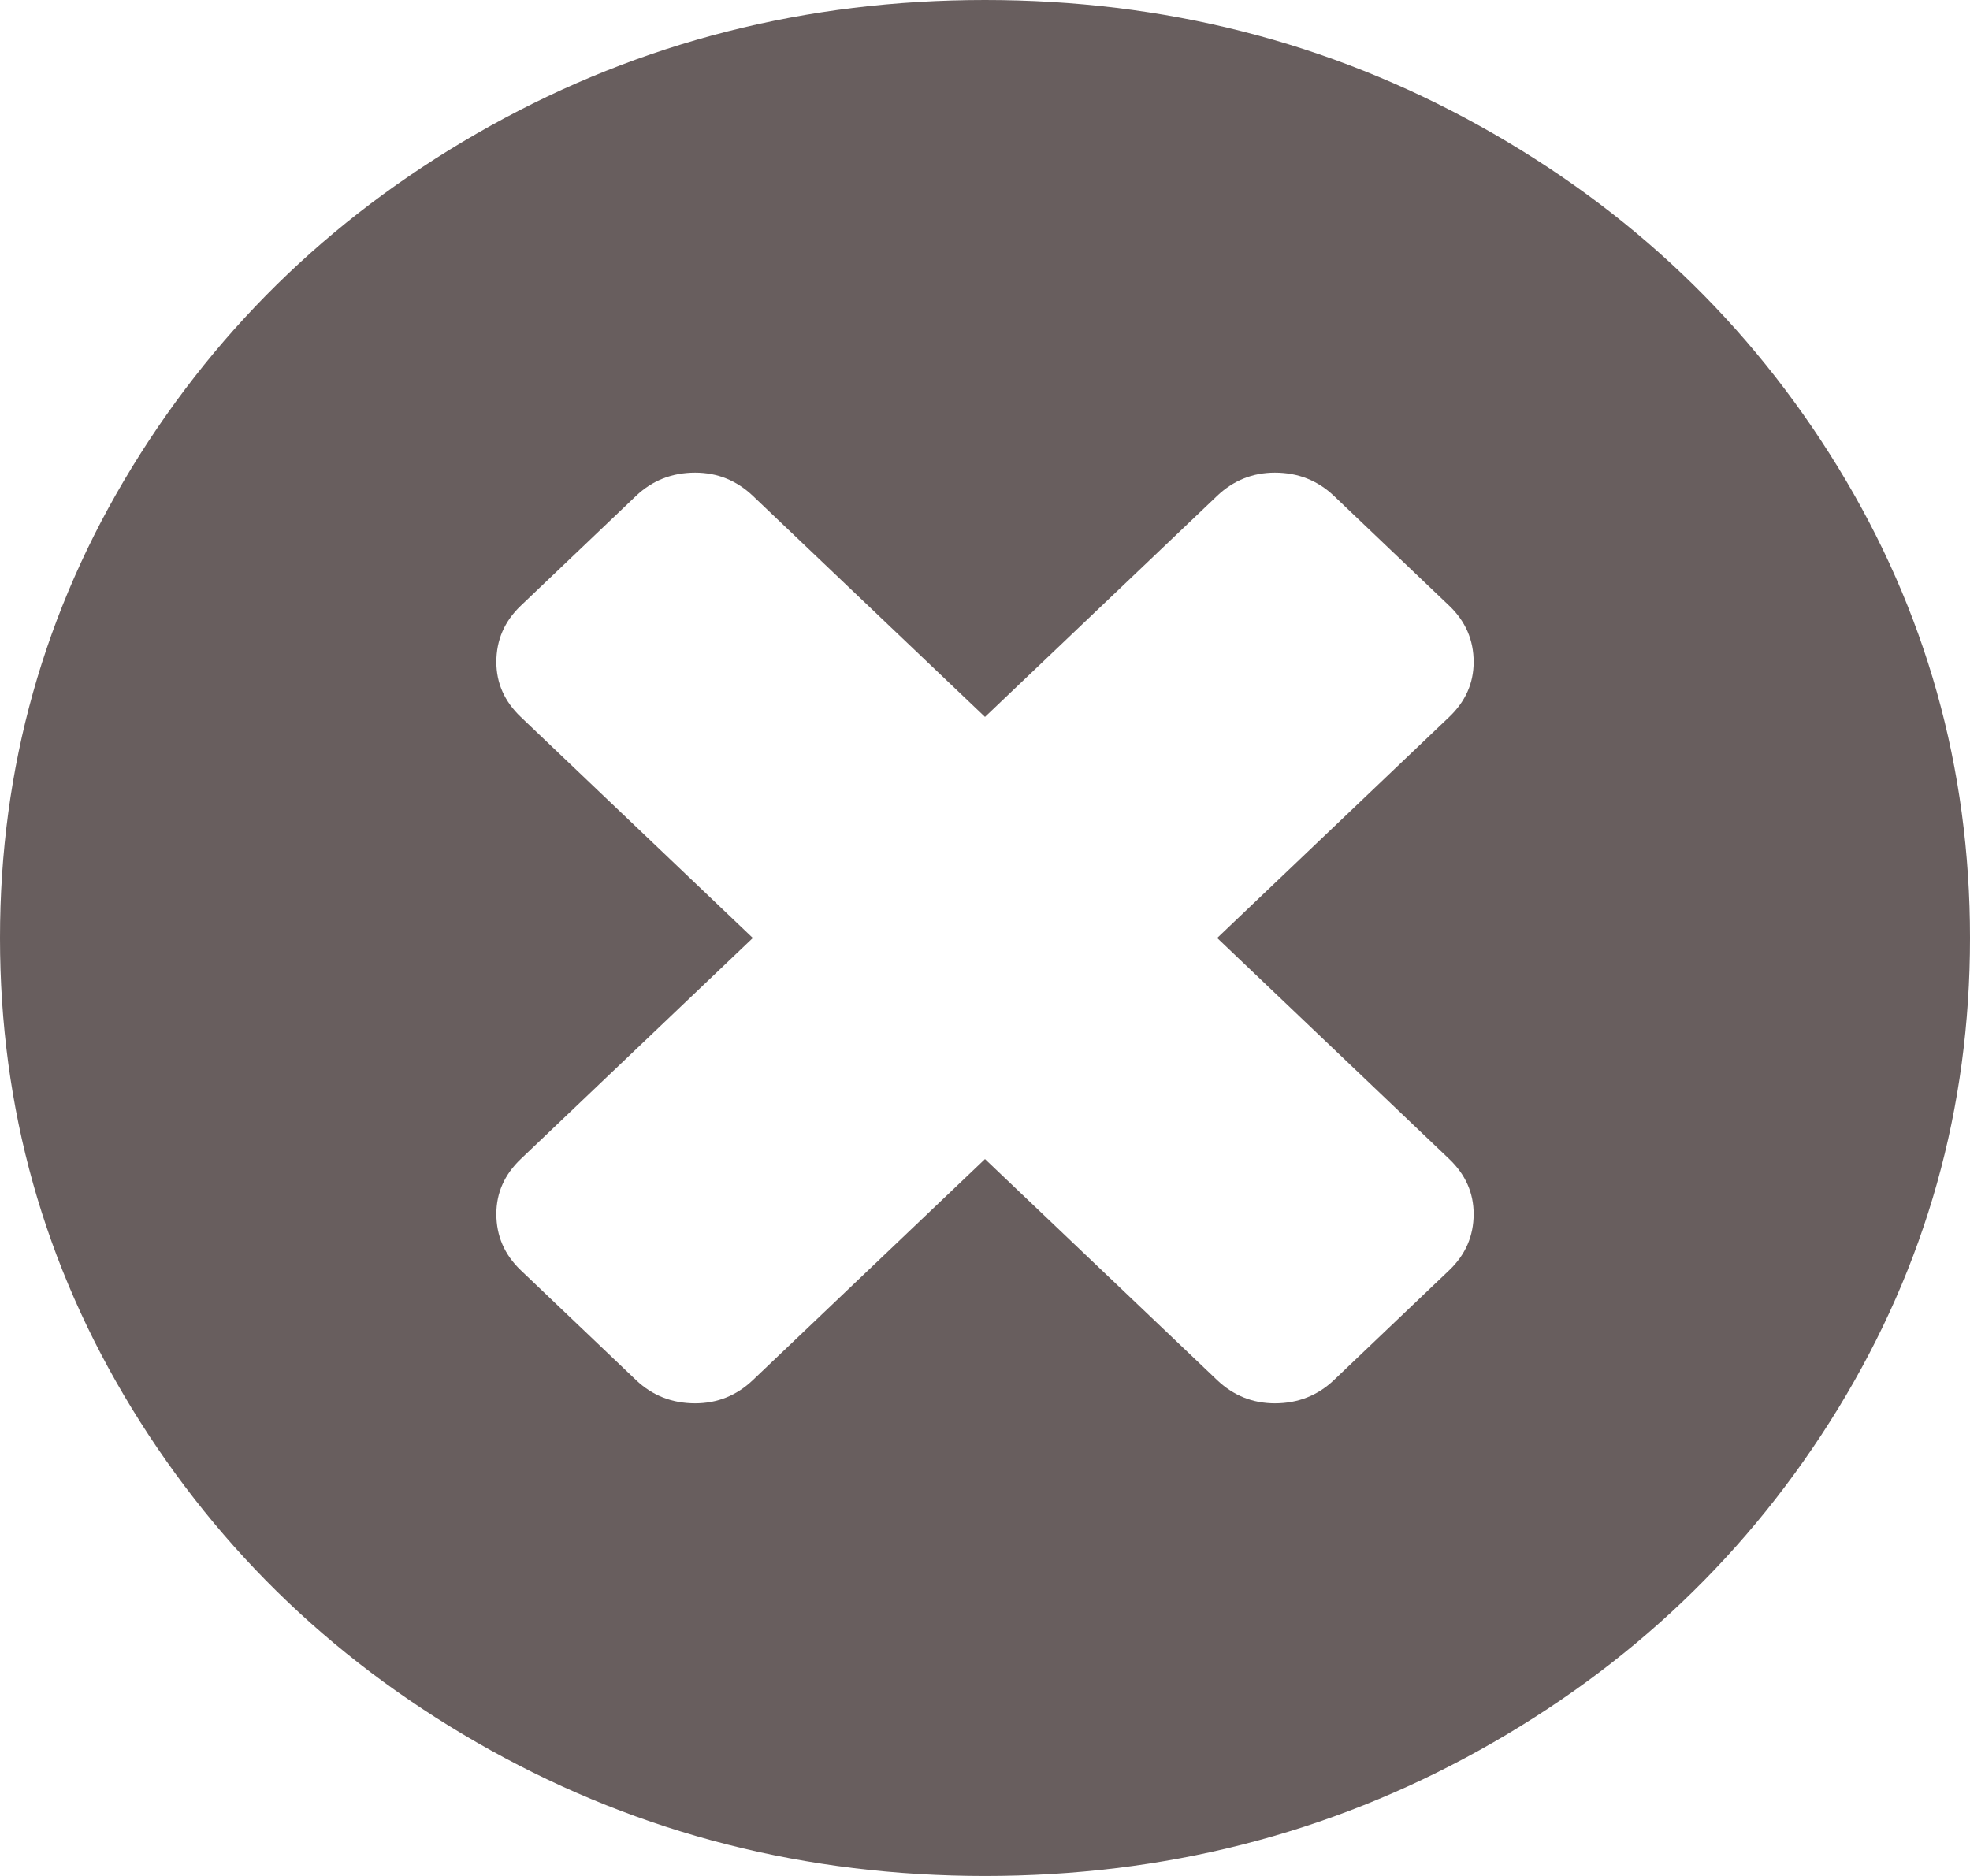﻿<?xml version="1.0" encoding="utf-8"?>
<svg version="1.1" xmlns:xlink="http://www.w3.org/1999/xlink" width="21px" height="20px" xmlns="http://www.w3.org/2000/svg">
  <g transform="matrix(1 0 0 1 -1130 -73 )">
    <path d="M 15.449 13.542  C 15.622 13.377  15.709 13.177  15.709 12.943  C 15.709 12.717  15.622 12.522  15.449 12.357  L 12.975 10  L 15.449 7.643  C 15.622 7.478  15.709 7.283  15.709 7.057  C 15.709 6.823  15.622 6.623  15.449 6.458  L 14.219 5.286  C 14.046 5.122  13.836 5.039  13.59 5.039  C 13.353 5.039  13.148 5.122  12.975 5.286  L 10.5 7.643  L 8.025 5.286  C 7.852 5.122  7.647 5.039  7.41 5.039  C 7.164 5.039  6.954 5.122  6.781 5.286  L 5.551 6.458  C 5.378 6.623  5.291 6.823  5.291 7.057  C 5.291 7.283  5.378 7.478  5.551 7.643  L 8.025 10  L 5.551 12.357  C 5.378 12.522  5.291 12.717  5.291 12.943  C 5.291 13.177  5.378 13.377  5.551 13.542  L 6.781 14.714  C 6.954 14.878  7.164 14.961  7.41 14.961  C 7.647 14.961  7.852 14.878  8.025 14.714  L 10.5 12.357  L 12.975 14.714  C 13.148 14.878  13.353 14.961  13.59 14.961  C 13.836 14.961  14.046 14.878  14.219 14.714  L 15.449 13.542  Z M 19.592 4.98  C 20.531 6.513  21 8.186  21 10  C 21 11.814  20.531 13.487  19.592 15.02  C 18.653 16.552  17.379 17.765  15.771 18.659  C 14.162 19.553  12.405 20  10.5 20  C 8.595 20  6.838 19.553  5.229 18.659  C 3.621 17.765  2.347 16.552  1.408 15.02  C 0.469 13.487  0 11.814  0 10  C 0 8.186  0.469 6.513  1.408 4.98  C 2.347 3.448  3.621 2.235  5.229 1.341  C 6.838 0.447  8.595 0  10.5 0  C 12.405 0  14.162 0.447  15.771 1.341  C 17.379 2.235  18.653 3.448  19.592 4.98  Z " fill-rule="nonzero" fill="#685e5e" stroke="none" transform="matrix(1 0 0 1 1130 73 )" />
  </g>
</svg>